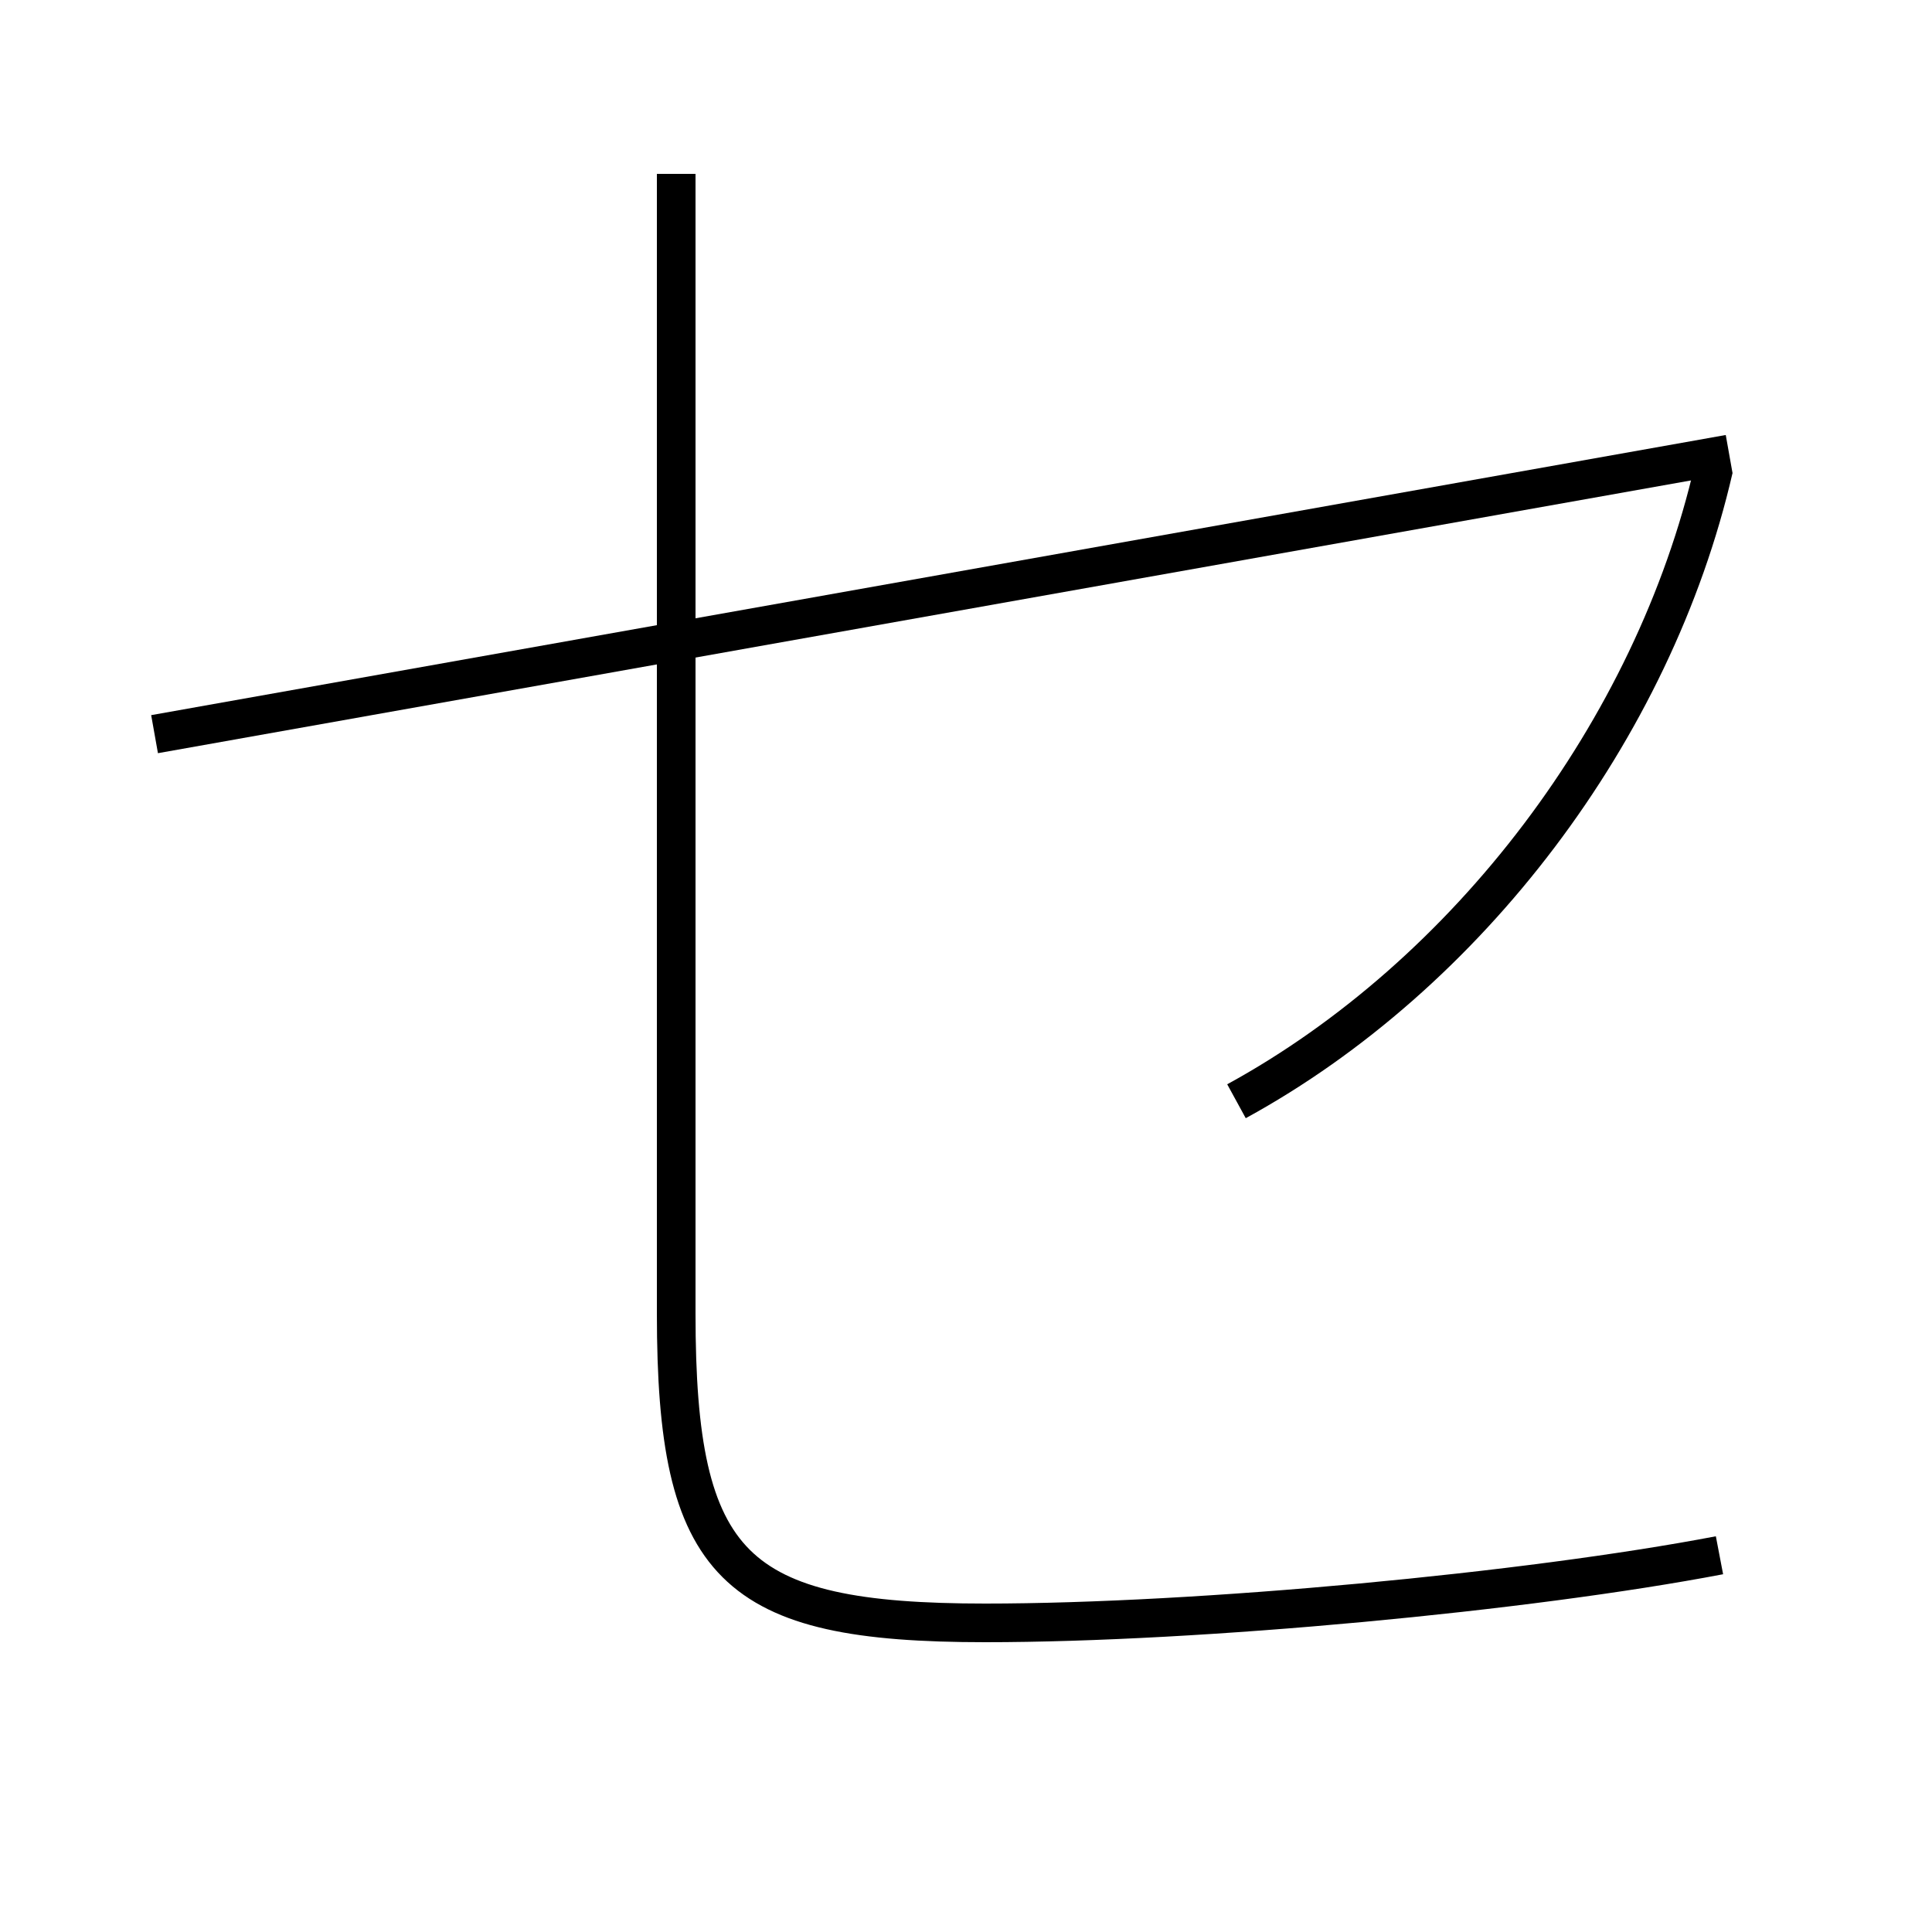 <?xml version='1.0' encoding='utf-8'?>
<svg xmlns="http://www.w3.org/2000/svg" height="100px" version="1.0" viewBox="0 0 100 100" width="100px" x="0px" y="0px">
<line fill="none" stroke="#000000" stroke-width="2" x1="8" x2="89.5" y1="38" y2="23.5" /><path d="M89,80.5 c-9.897,1.891 -26.917,3.5 -38,3.5 c-13.062,0 -16,-2.871 -16,-16 v-59.0" fill="none" stroke="#000000" stroke-width="2" /><path d="M88.701,24.26 C85.583,37.81 75.96,50.462 64,57" fill="none" stroke="#000000" stroke-width="2" /></svg>